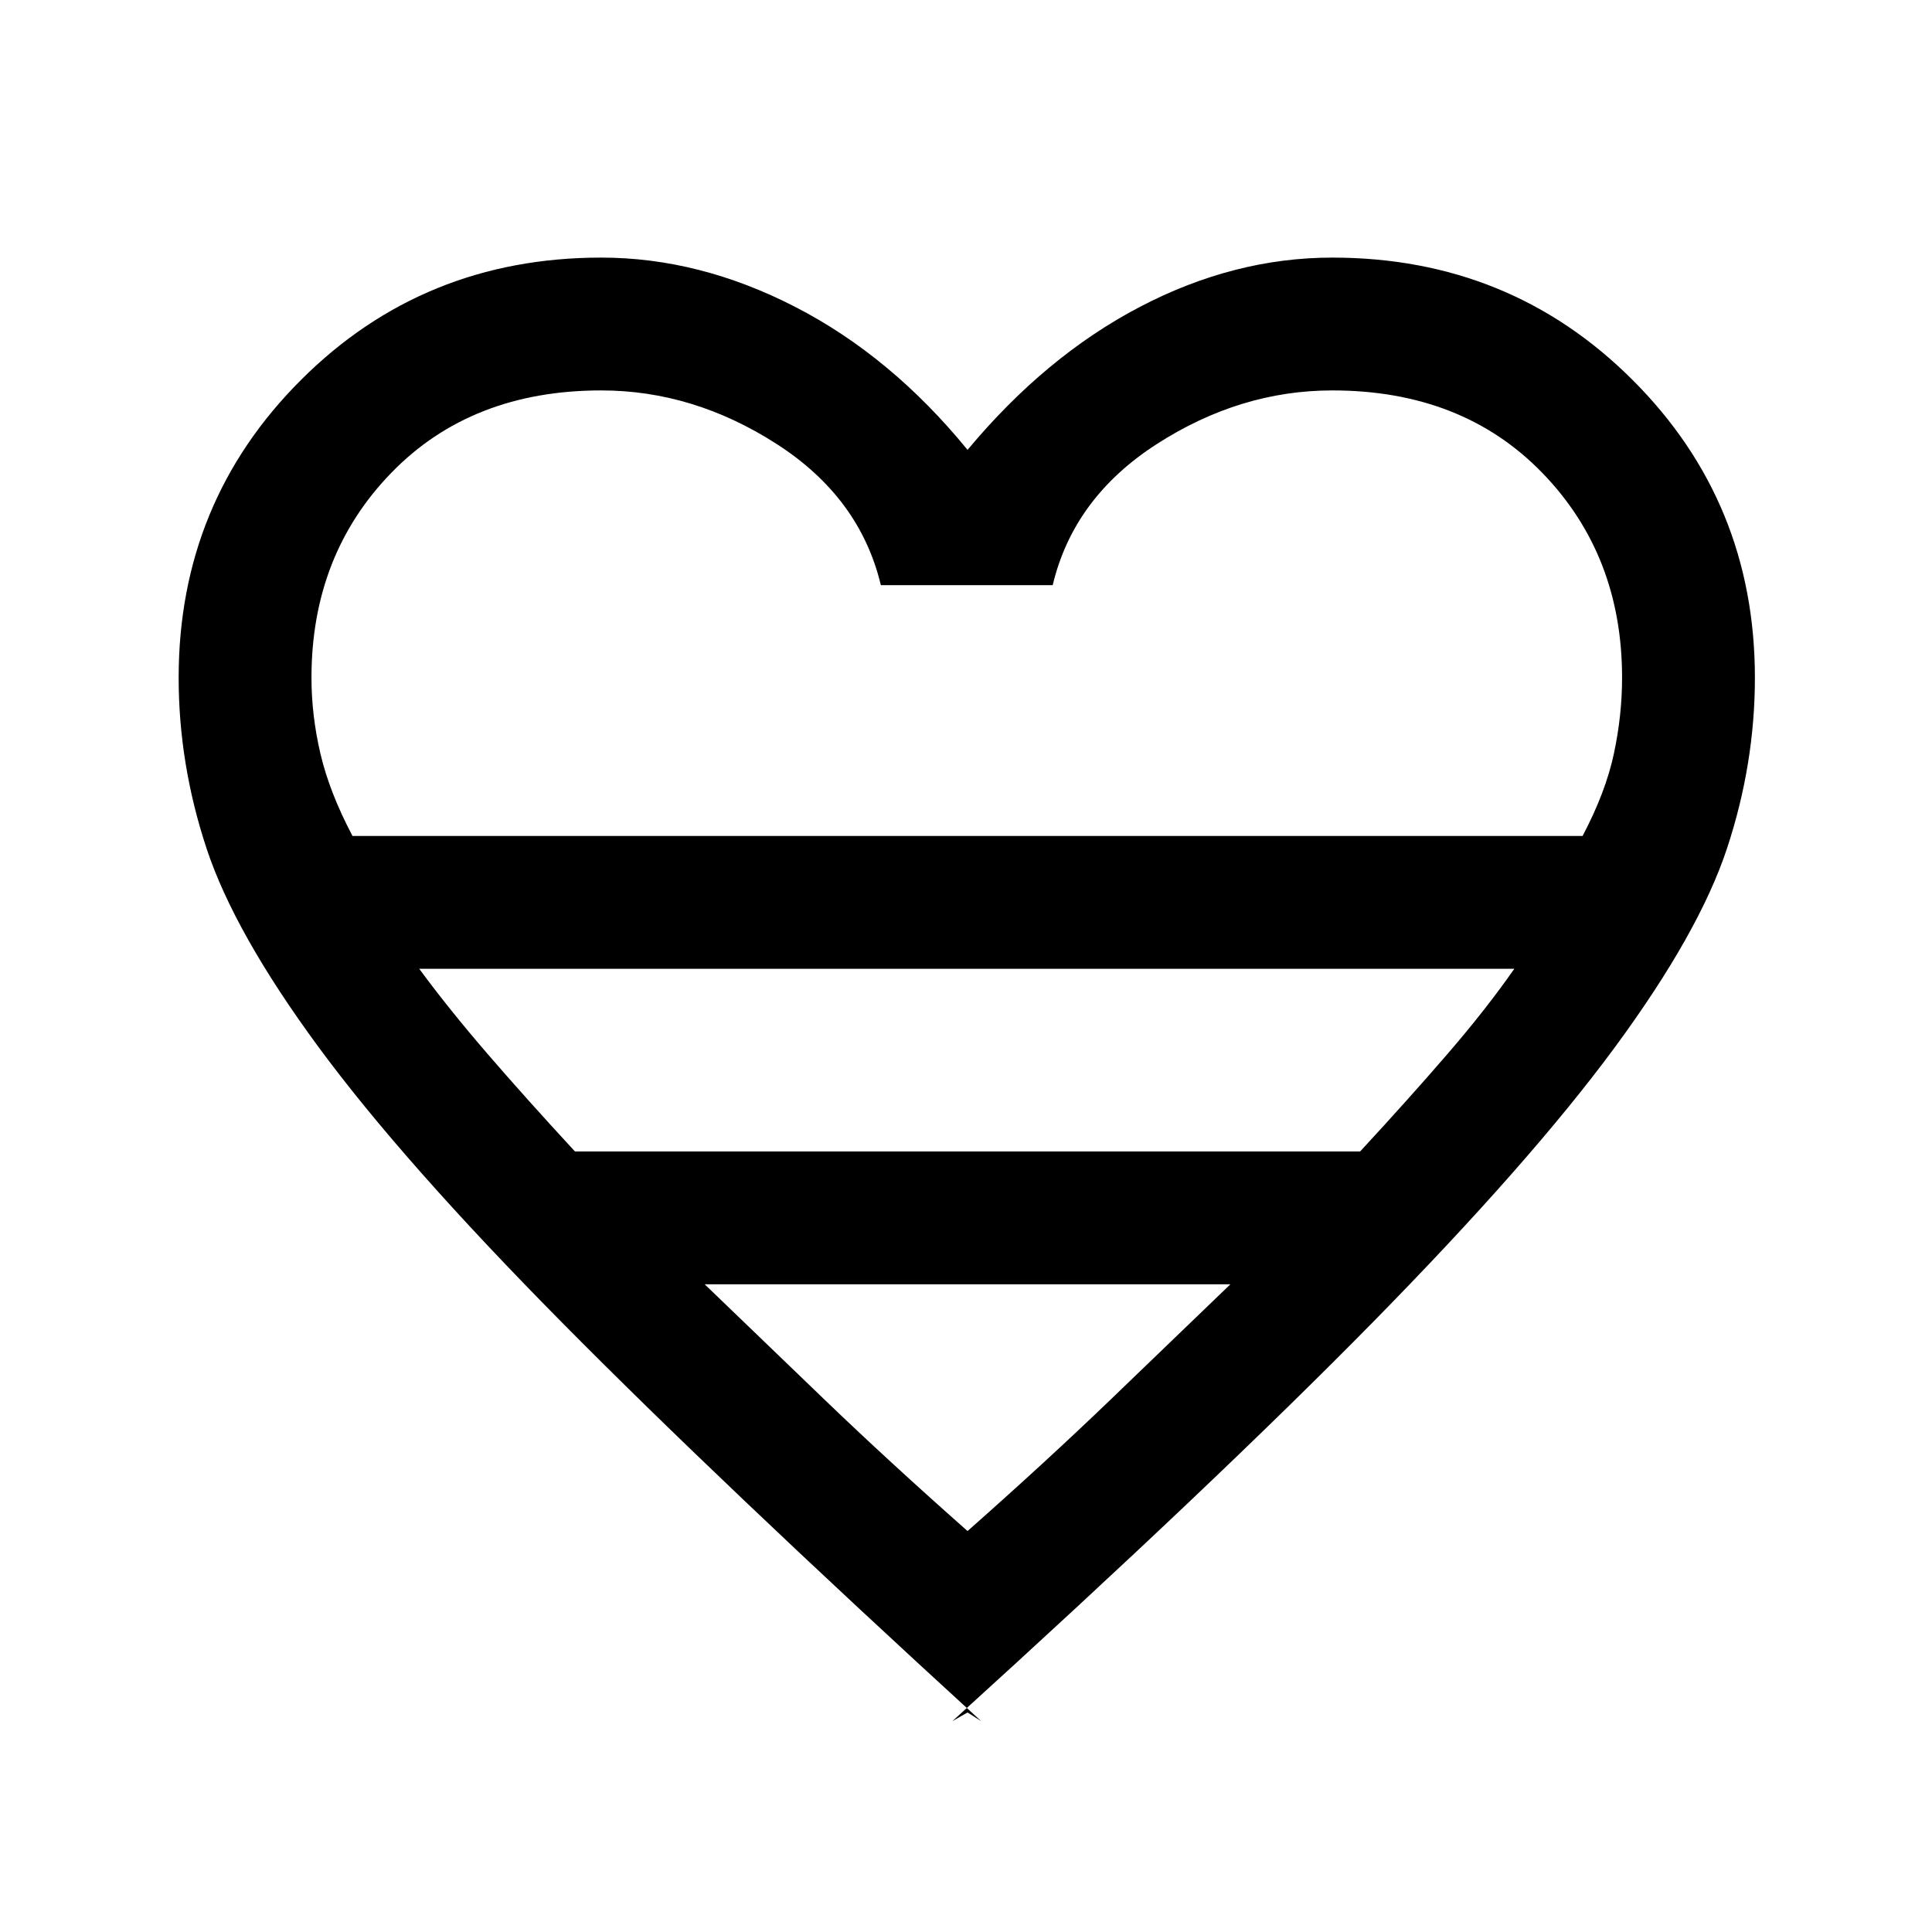 <svg xmlns="http://www.w3.org/2000/svg" height="24" viewBox="0 -960 960 960" width="24"><path d="m480.77-109.08 6.77 4.31Q357.77-223.46 278.92-303.19q-78.84-79.73-120.65-136.54-41.81-56.81-55.65-98.73-13.85-41.92-13.85-84.77 0-87.31 60.85-148.04Q210.46-832 298.77-832q48.77 0 96.38 24.5 47.62 24.5 85.62 71.04 38.77-46.54 85.61-71.04Q613.23-832 662-832q88.31 0 149.15 60.73Q872-710.54 872-623.23q0 42.85-13.85 84.77-13.84 41.92-55.65 98.73T682.35-303.19Q604-223.46 473.23-104.77l7.54-4.31ZM175.15-544.62h611.23q11.47-21.76 15.54-40.84 4.08-19.08 4.08-37.77 0-61-39.73-101.89Q726.54-766 662-766q-45.77 0-87.15 26.62-41.39 26.61-51.77 70.15h-85.39q-10.38-43.54-51.77-70.15Q344.54-766 298.77-766q-64.54 0-104.27 40.88-39.73 40.89-39.73 101.89 0 18.69 4.46 37.77 4.46 19.08 15.92 40.84Zm110.54 156.77h390.16q24.23-26.23 43.38-48.42 19.15-22.19 33.23-42.35H208.31q14.84 20.16 34 42.35 19.15 22.19 43.38 48.42Zm195.08 188.62q39.23-34.69 71.11-65.35 31.89-30.65 59.5-57.27H350.15q27.62 26.62 59.5 57.27 31.89 30.66 71.12 65.35Zm0-345.39Z"/></svg>